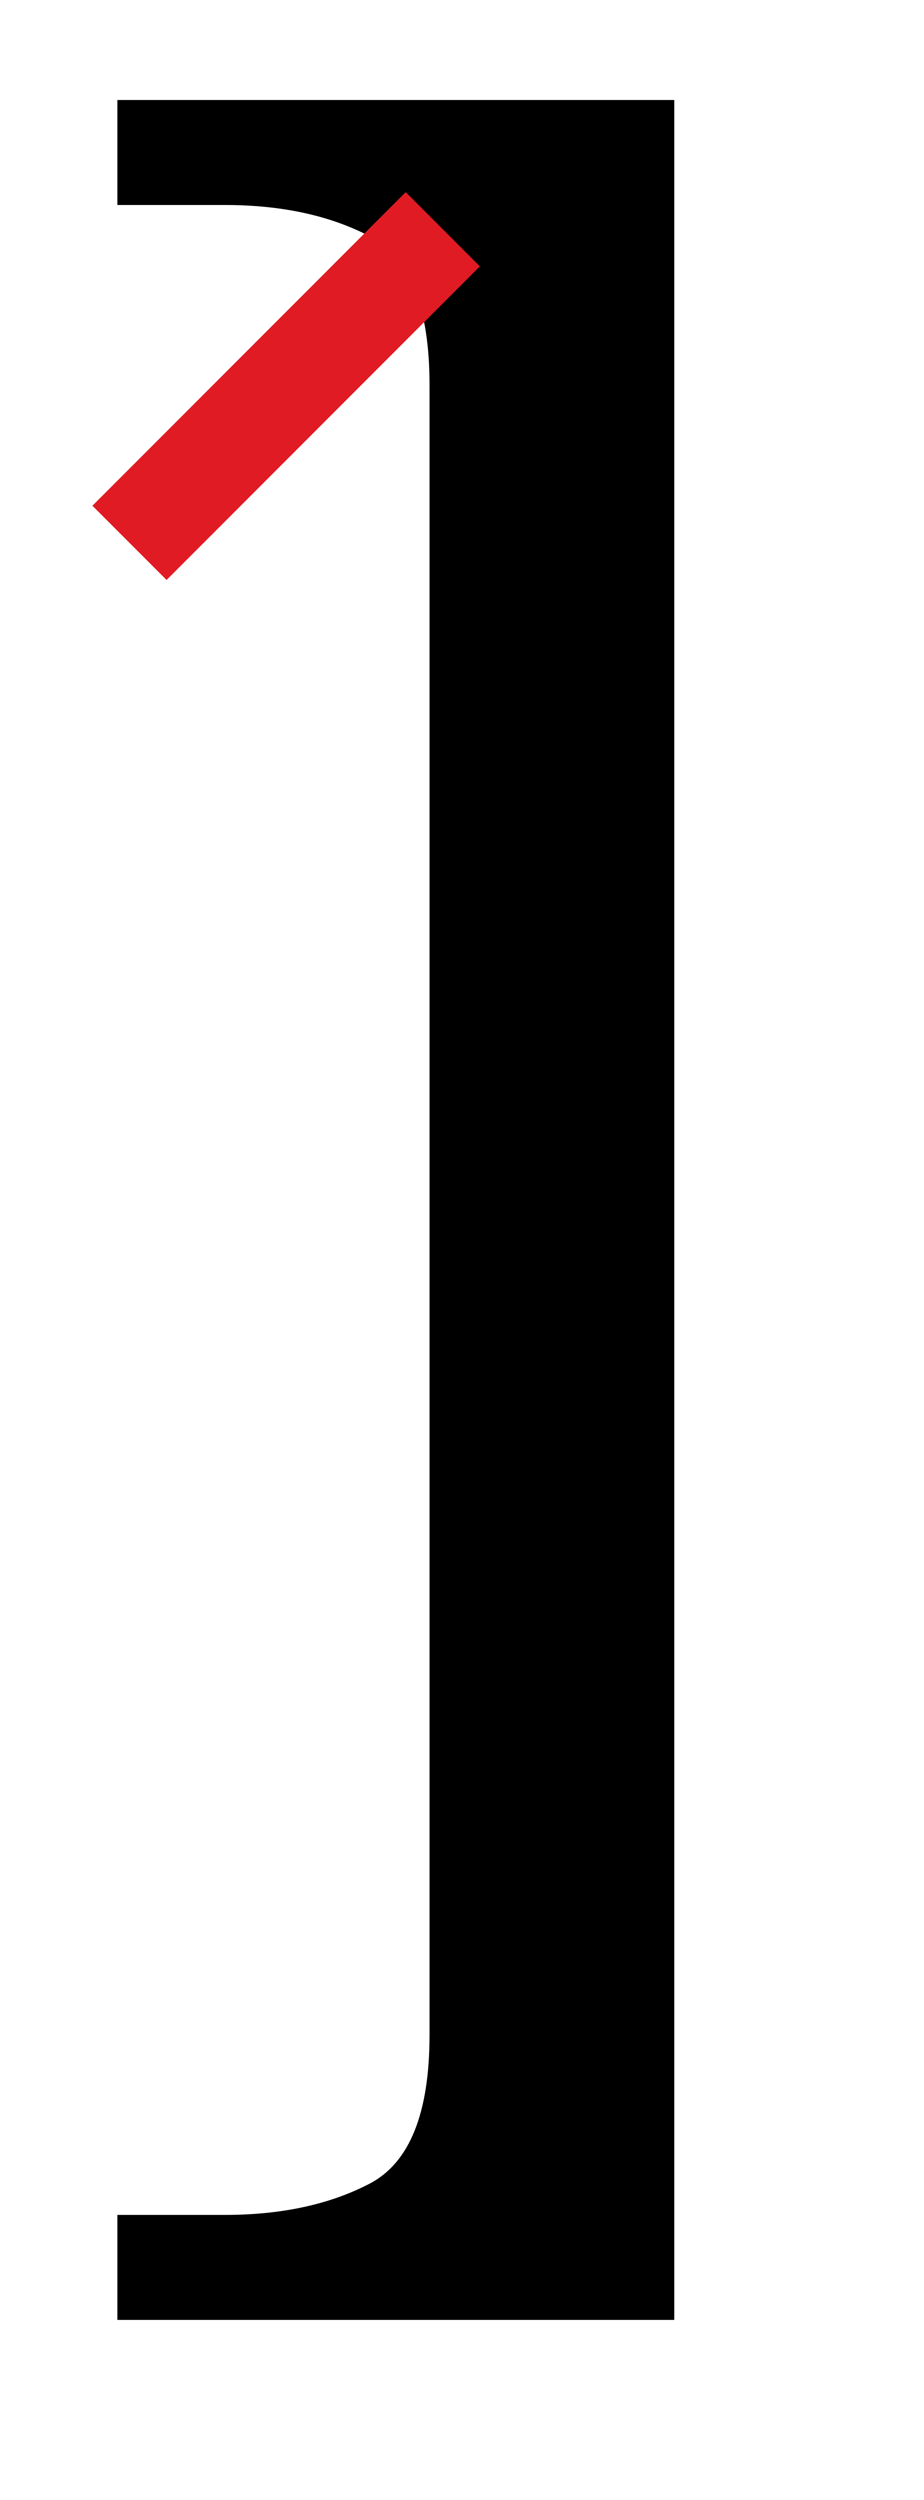 <?xml version="1.0" encoding="UTF-8" standalone="no"?>
<svg
   version="1.1"
   viewBox="-10 0 370 1000"
   id="svg1"
   sodipodi:docname="RBracket.TTick.svg"
   inkscape:version="1.4 (86a8ad7, 2024-10-11)"
   xmlns:inkscape="http://www.inkscape.org/namespaces/inkscape"
   xmlns:sodipodi="http://sodipodi.sourceforge.net/DTD/sodipodi-0.dtd"
   xmlns="http://www.w3.org/2000/svg"
   xmlns:svg="http://www.w3.org/2000/svg">
  <defs
     id="defs1" />
  <sodipodi:namedview
     id="namedview1"
     pagecolor="#ffffff"
     bordercolor="#666666"
     borderopacity="1.0"
     inkscape:showpageshadow="2"
     inkscape:pageopacity="0.0"
     inkscape:pagecheckerboard="0"
     inkscape:deskcolor="#d1d1d1"
     showguides="true"
     inkscape:zoom="1.51"
     inkscape:cx="155.96026"
     inkscape:cy="326.82119"
     inkscape:window-width="1680"
     inkscape:window-height="998"
     inkscape:window-x="-8"
     inkscape:window-y="-8"
     inkscape:window-maximized="1"
     inkscape:current-layer="svg1">
    <sodipodi:guide
       position="47,918"
       orientation="0,-1"
       id="guide1"
       inkscape:locked="false" />
    <sodipodi:guide
       position="172,846"
       orientation="1,0"
       id="guide2"
       inkscape:locked="false" />
    <sodipodi:guide
       position="172,918"
       orientation="0.707,-0.707"
       id="guide3"
       inkscape:locked="false" />
    <sodipodi:guide
       position="47,918"
       orientation="1,0"
       id="guide4"
       inkscape:locked="false" />
    <sodipodi:guide
       position="172,903"
       orientation="0.707,-0.707"
       id="guide5"
       inkscape:label=""
       inkscape:locked="false"
       inkscape:color="rgb(0,134,229)" />
    <sodipodi:guide
       position="37,918"
       orientation="-1,0"
       id="guide6"
       inkscape:label=""
       inkscape:locked="false"
       inkscape:color="rgb(0,134,229)" />
  </sodipodi:namedview>
  <path
     fill="currentColor"
     d="M37 928v-42h43q34 0 58 -12.5t24 -59.5v-660q0 -47 -24 -59.5t-58 -12.5h-43v-42h223v888h-223z"
     id="path1" />
  <rect
     style="fill:#e01b24;fill-rule:evenodd;stroke-width:0;stroke-linecap:round;stroke-linejoin:bevel;stroke-miterlimit:5"
     id="rect2"
     width="177.421"
     height="42"
     x="-123.957"
     y="162.141"
     ry="0"
     transform="rotate(-45)" />
</svg>
